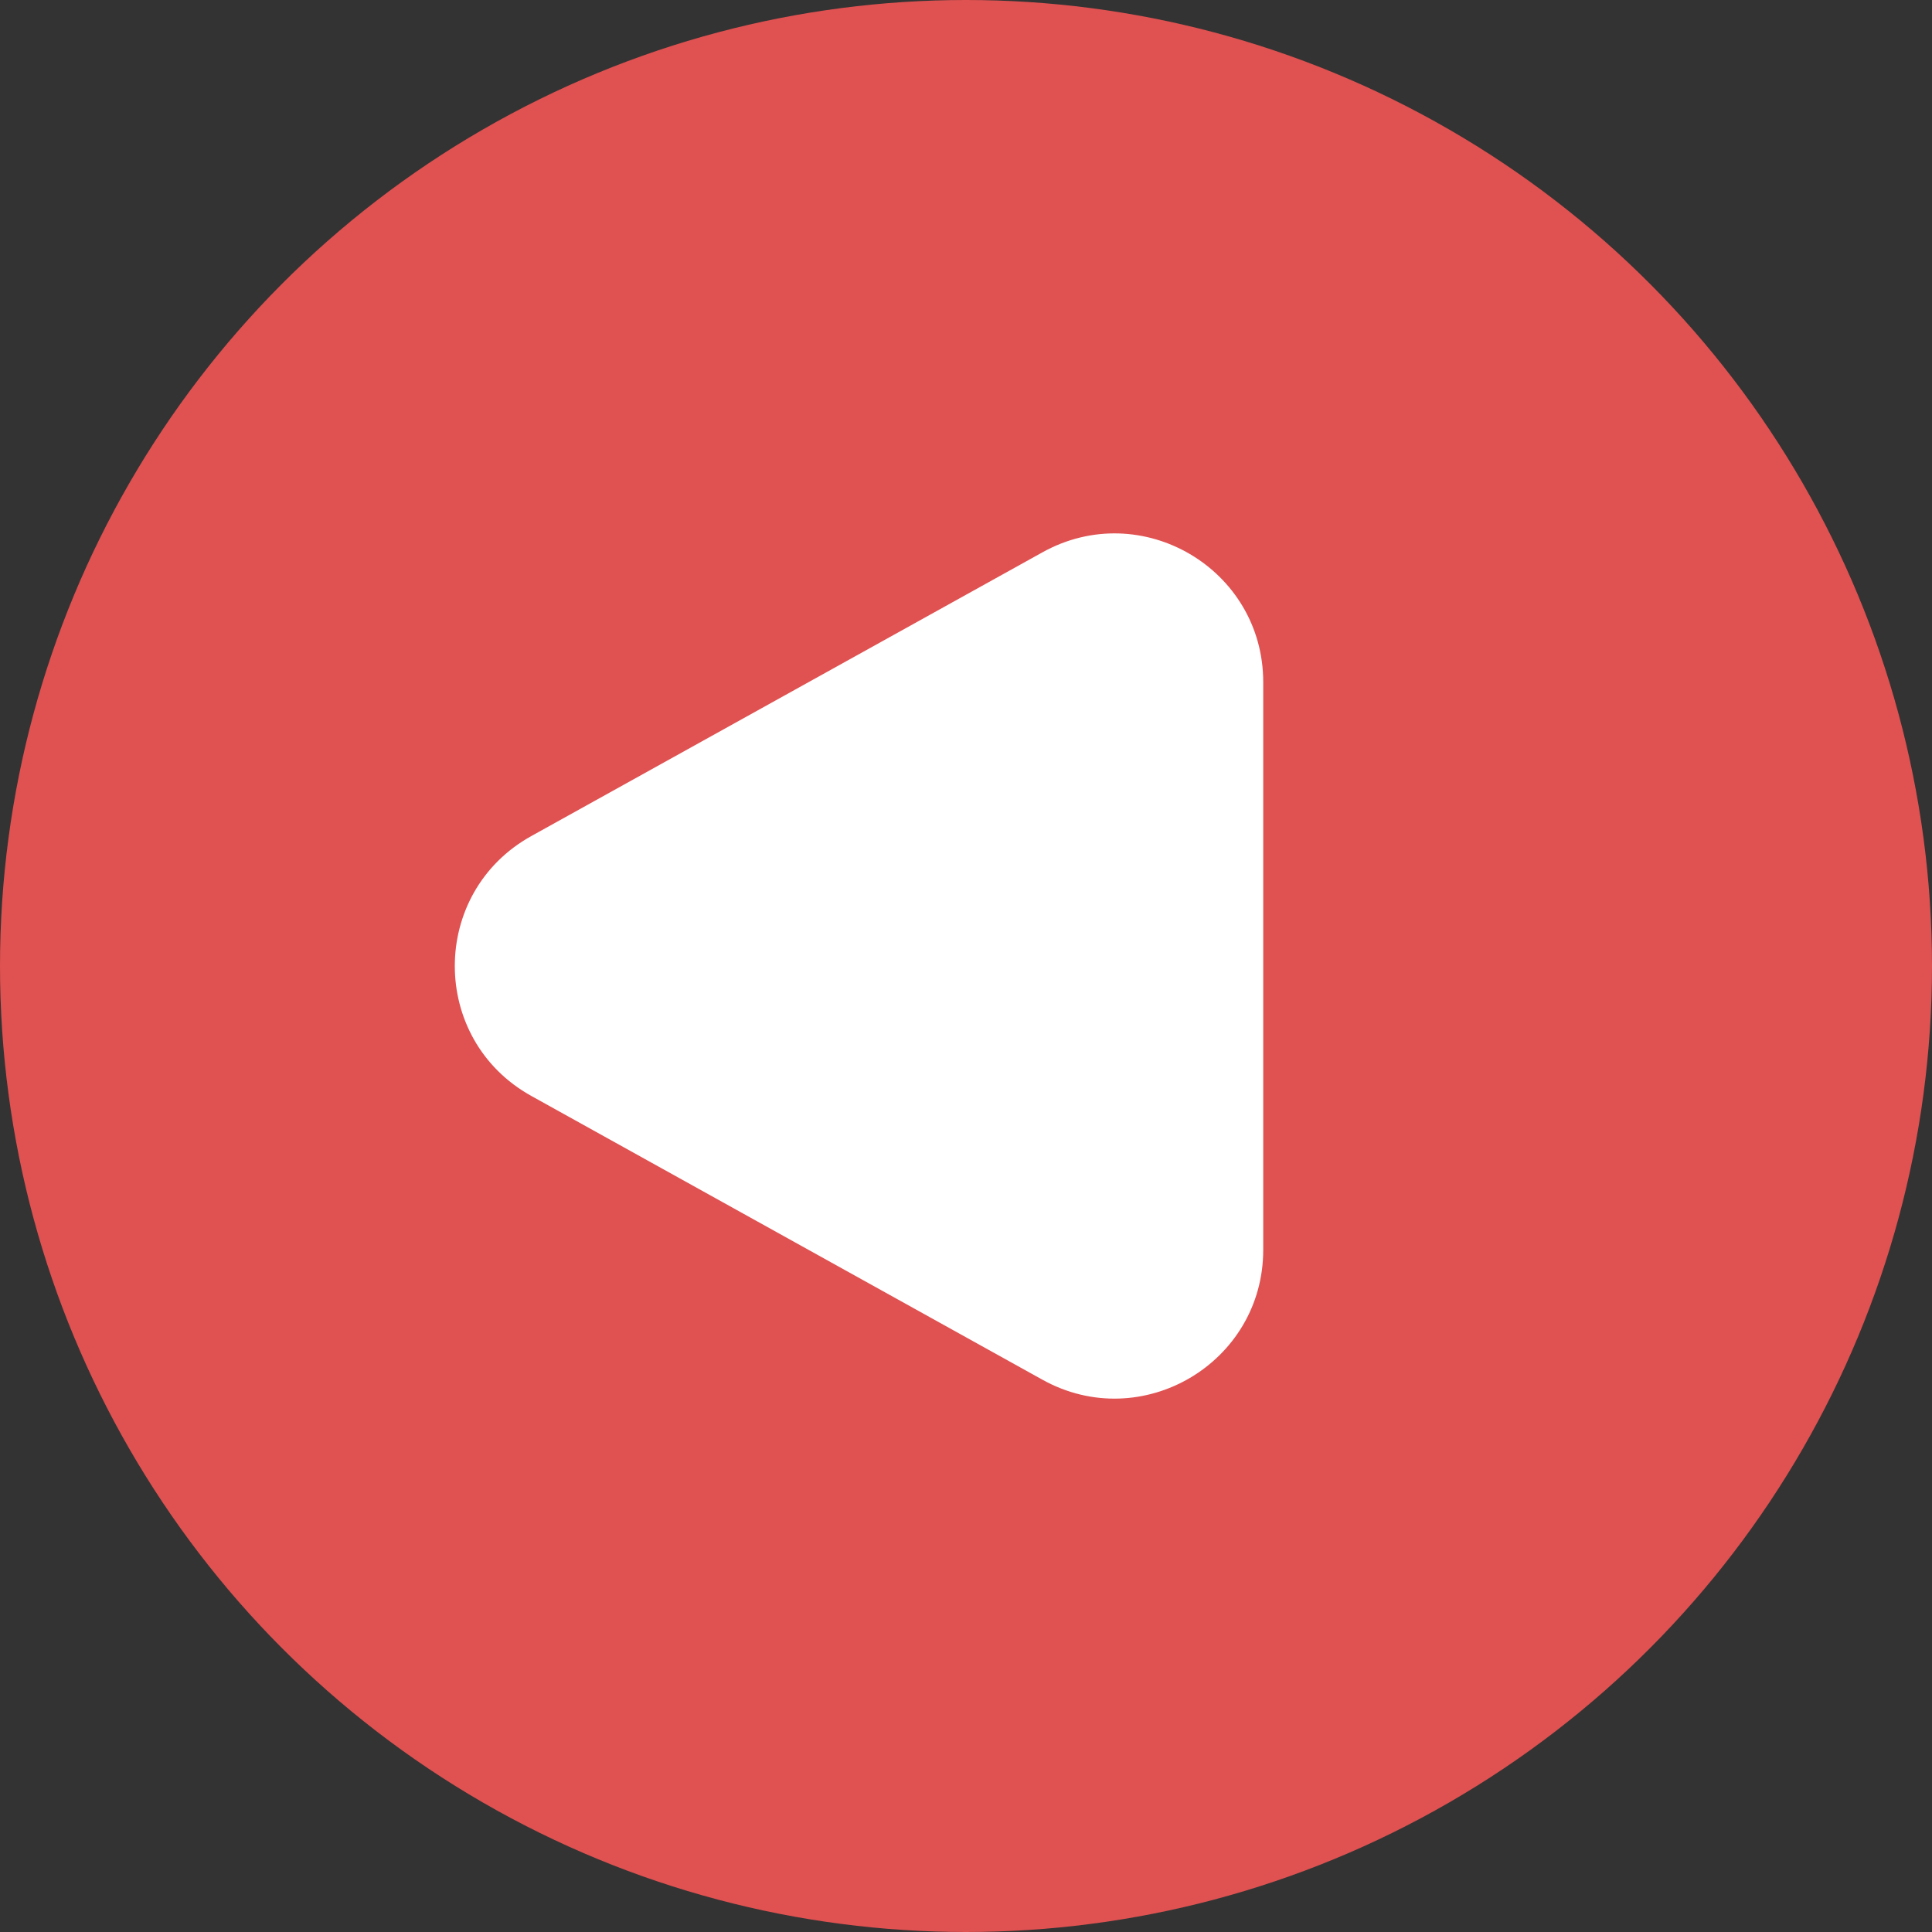 <svg width="39" height="39" viewBox="0 0 39 39" fill="none" xmlns="http://www.w3.org/2000/svg">
<rect x="0" y="0" width="39" height="39" fill="#333333" stroke="none"/>
<circle r="19.5" transform="matrix(-1 -8.74228e-08 -8.74228e-08 1 19.5 19.5)" fill="#E05151"/>
<path d="M10.725 16.877C8.666 18.02 8.666 20.98 10.725 22.123L21.044 27.852C23.044 28.962 25.5 27.516 25.5 25.229L25.5 13.771C25.5 11.484 23.044 10.038 21.044 11.149L10.725 16.877Z" fill="white"/>
</svg>
